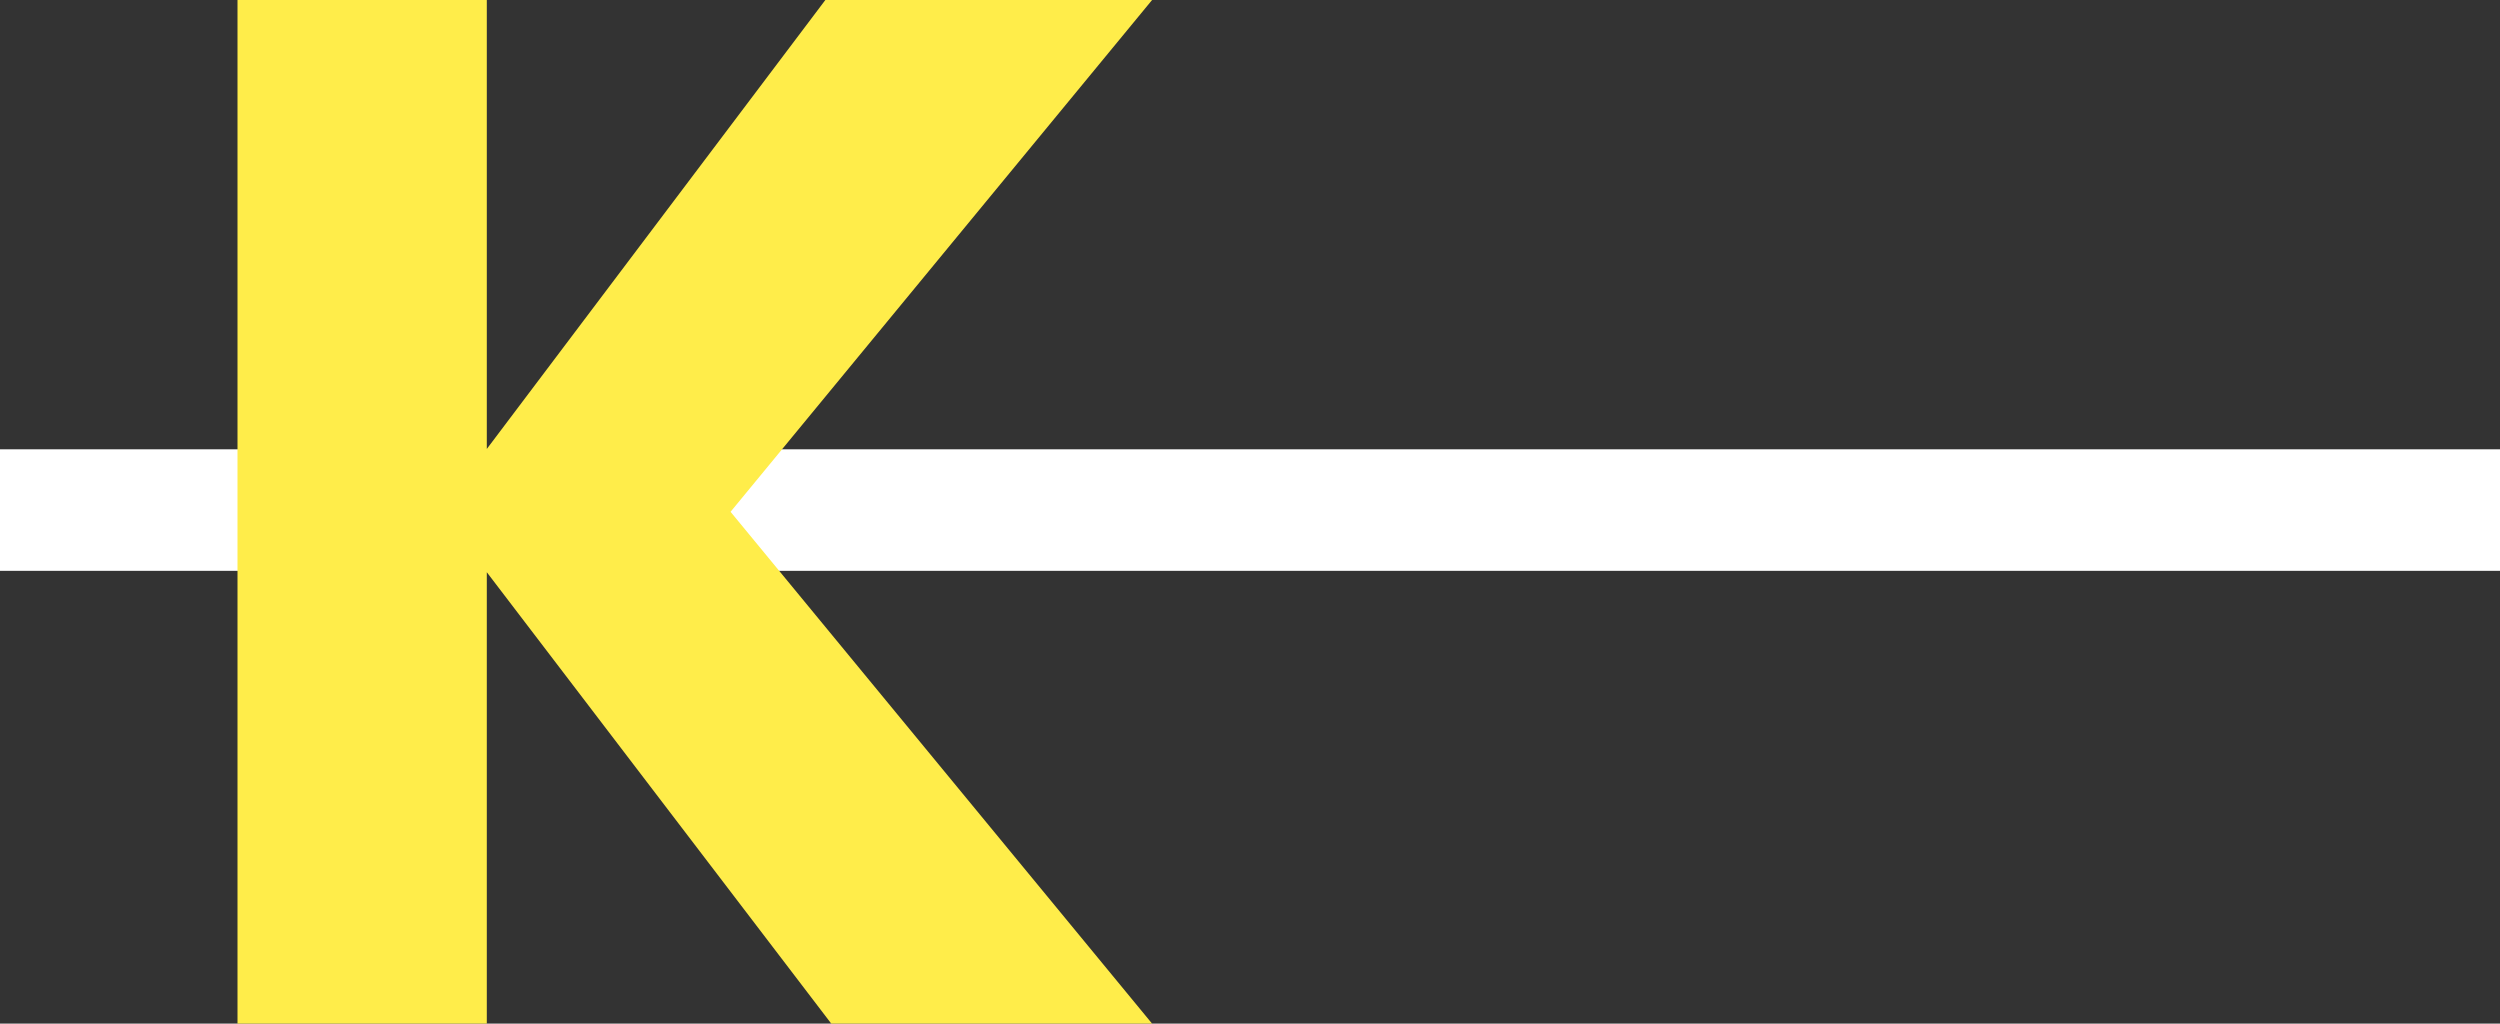 <svg xmlns="http://www.w3.org/2000/svg" viewBox="0 0 72 29.48">
  <rect x="0" y="0" width="72" height="29.48" fill="#333333" stroke="none"/>
  <title>logo</title>
  <g id="Layer_2" data-name="Layer 2">
    <line y1="14.69" x2="72" y2="14.69" style="fill: none;stroke: #fff;stroke-miterlimit: 10;stroke-width: 3.5px"/>
  </g>
  <g id="Layer_1" data-name="Layer 1">
    <path d="M17.69,32H10.51V2.52h7.18V15.45L27.44,2.52h9.41L24.71,17.26,36.85,32H27.61L17.69,19Z" transform="translate(-3.67 -2.52)" style="fill: #ffed4a"/>
  </g>
</svg>
